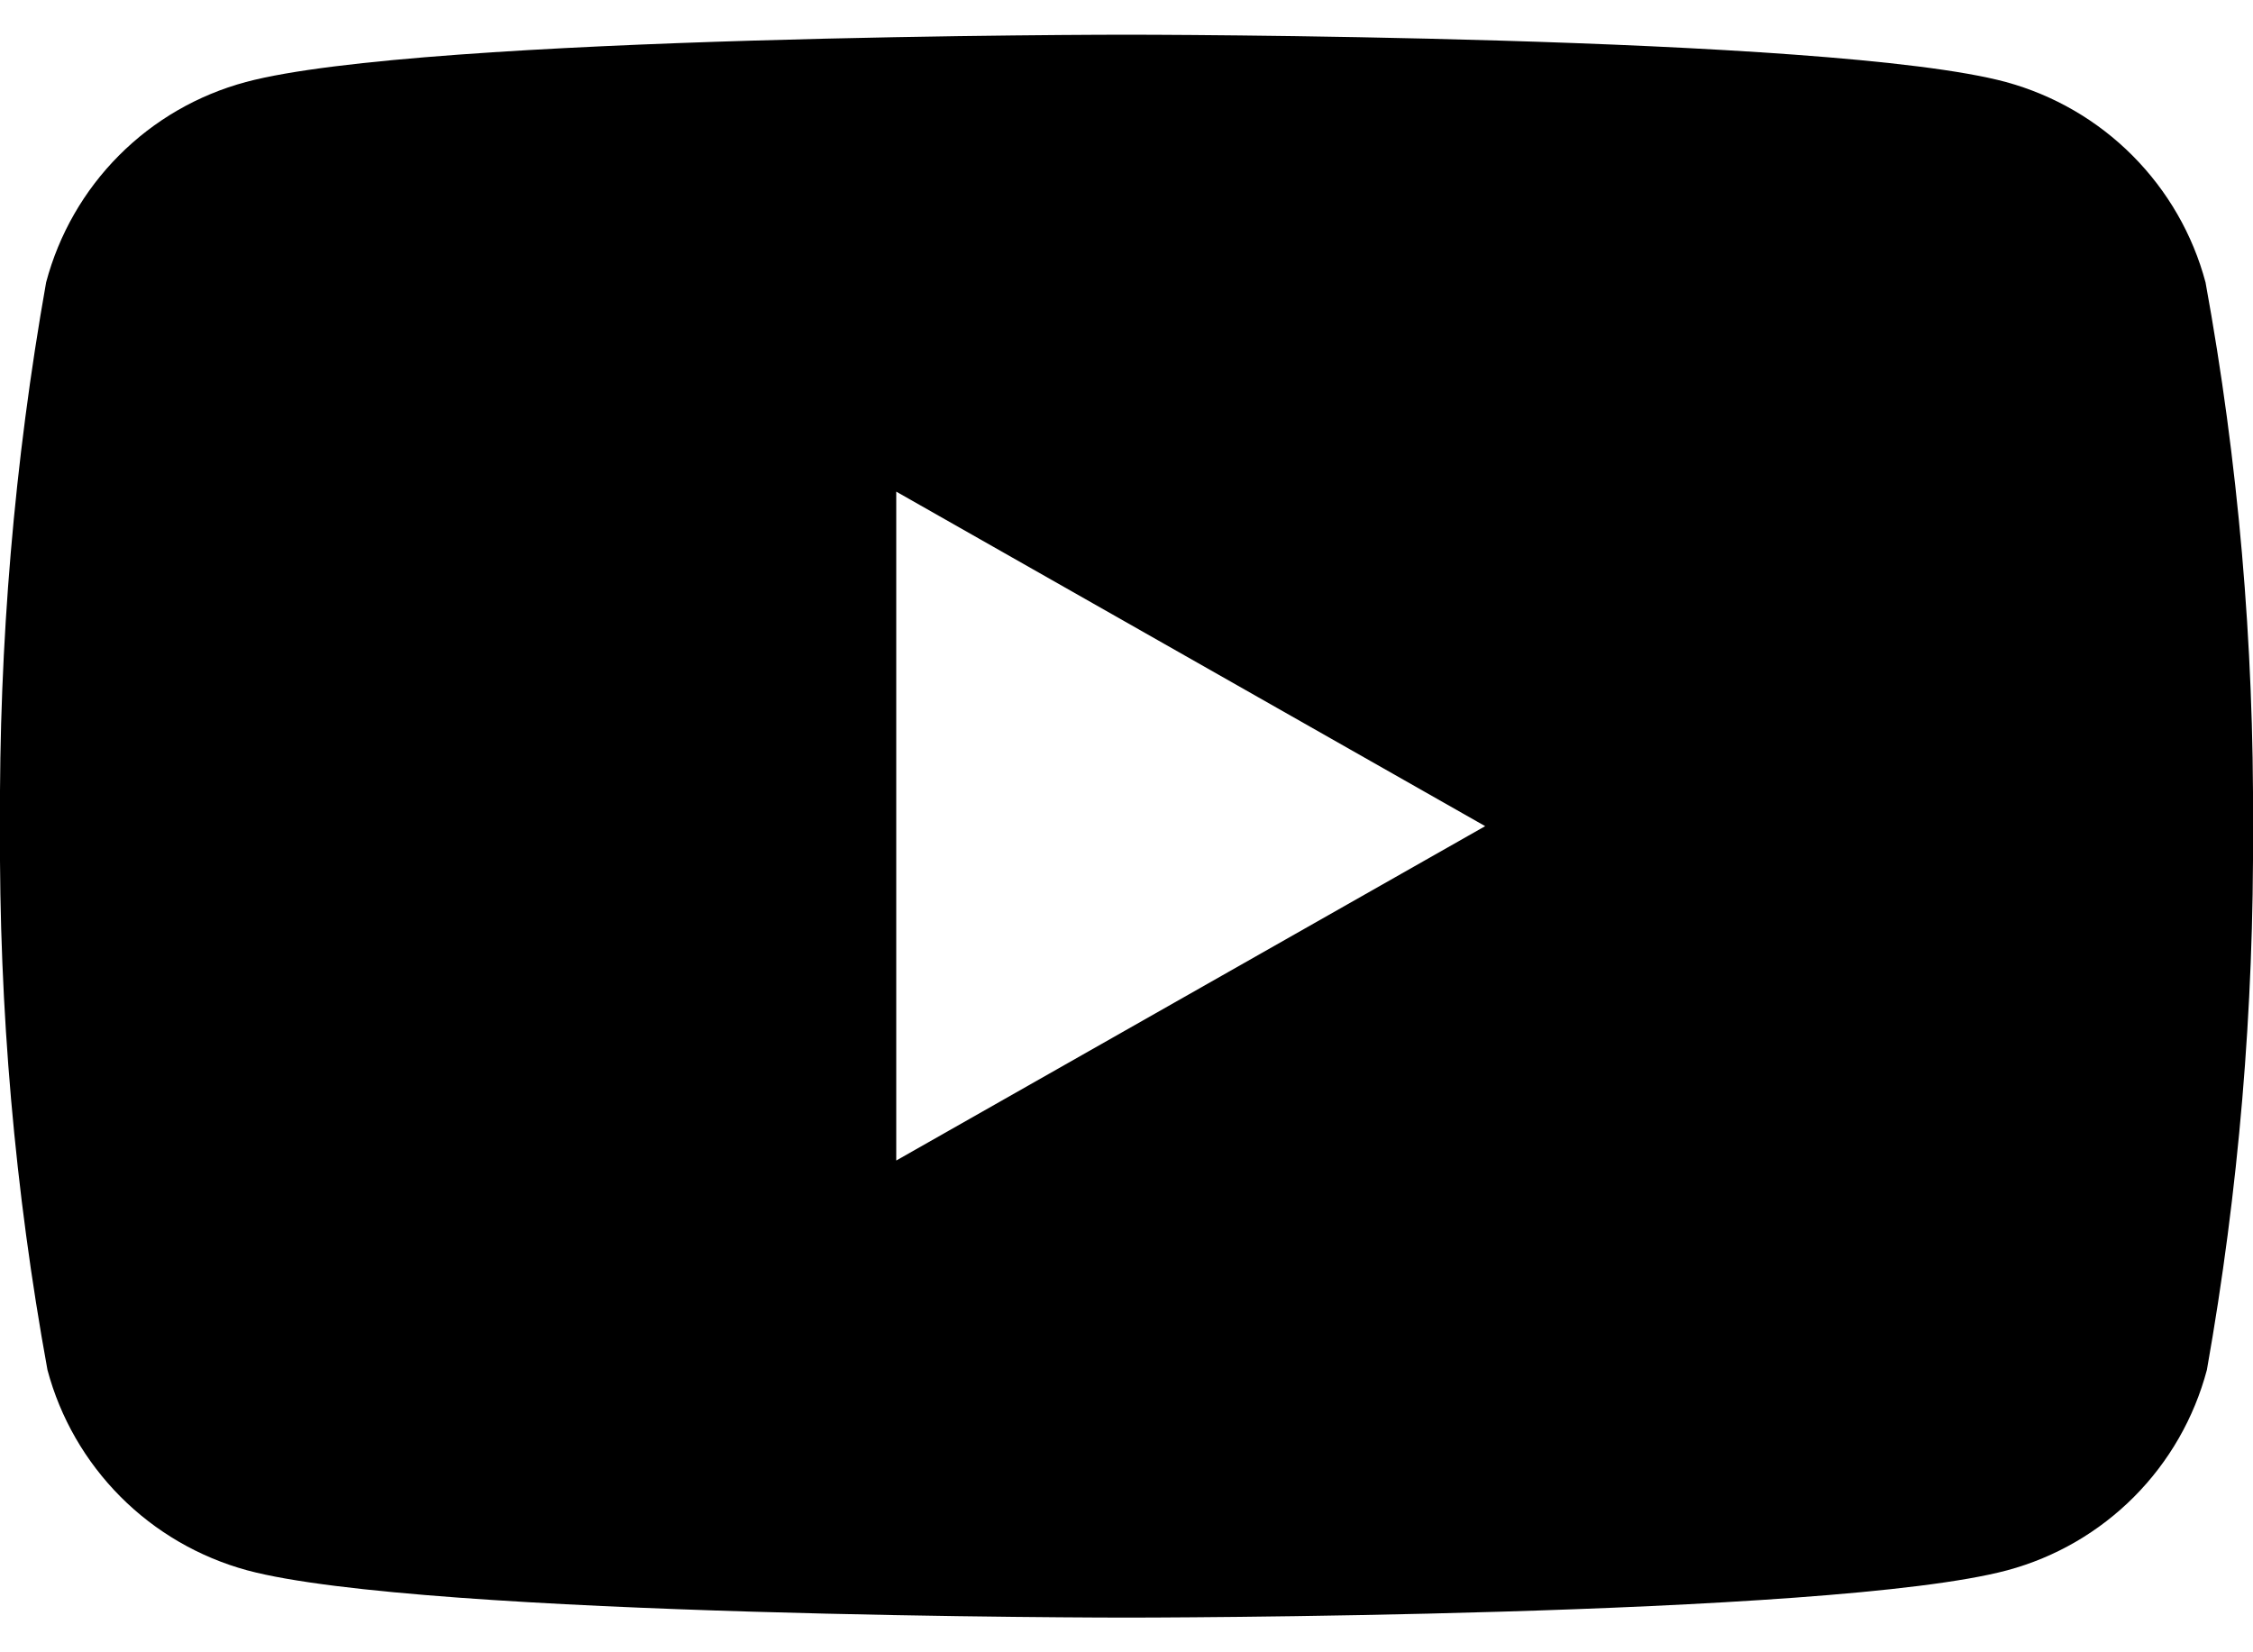 <svg width="15" height="11" viewBox="0 0 15 11" fill="none" xmlns="http://www.w3.org/2000/svg">
<path d="M14.684 1.88C14.599 1.561 14.431 1.27 14.198 1.036C13.965 0.802 13.674 0.633 13.355 0.546C12.188 0.231 7.5 0.231 7.5 0.231C7.5 0.231 2.813 0.231 1.637 0.546C1.317 0.632 1.026 0.8 0.792 1.035C0.559 1.269 0.392 1.56 0.307 1.88C0.095 3.075 -0.007 4.286 0 5.5C-0.007 6.714 0.098 7.926 0.316 9.12C0.401 9.439 0.569 9.73 0.802 9.964C1.035 10.198 1.326 10.367 1.645 10.454C2.813 10.769 7.5 10.769 7.5 10.769C7.5 10.769 12.188 10.769 13.364 10.454C13.684 10.368 13.975 10.199 14.208 9.965C14.441 9.731 14.608 9.44 14.693 9.12C14.905 7.925 15.007 6.714 15 5.5C15.007 4.286 14.902 3.074 14.684 1.88ZM5.967 7.726V3.273L9.888 5.5L5.967 7.726Z" fill="black"/>
</svg>
